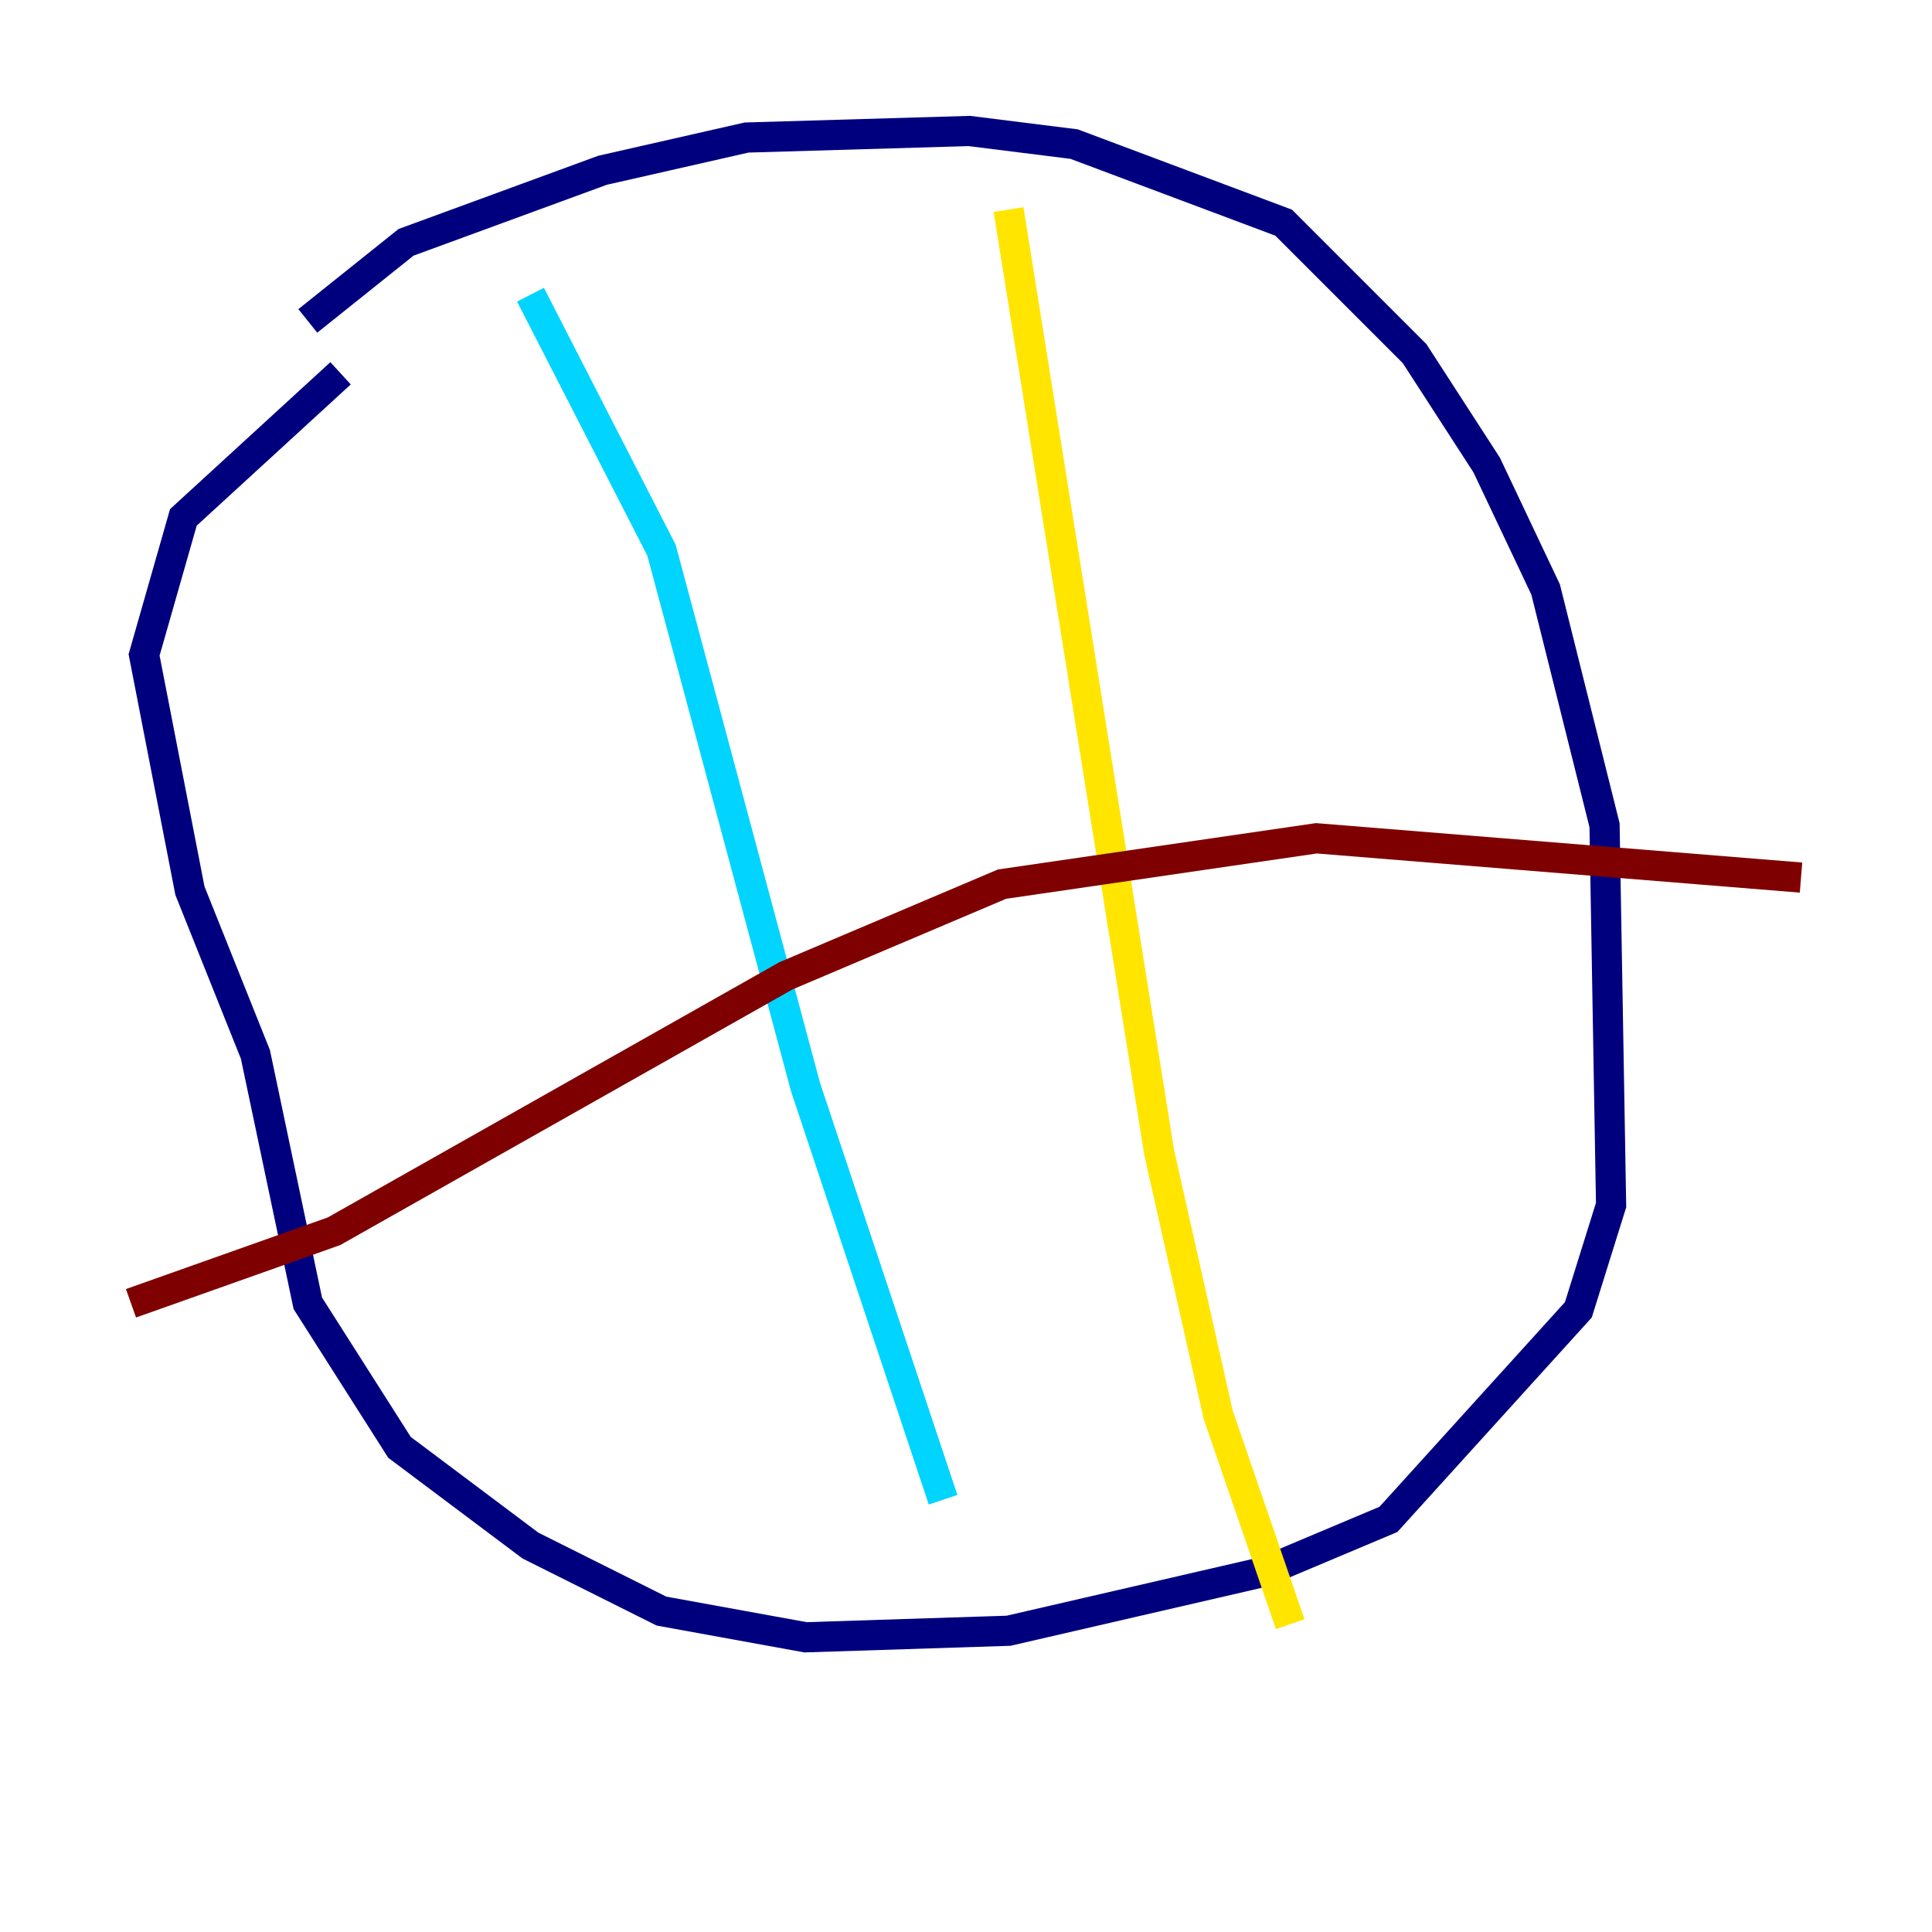 <?xml version="1.0" encoding="utf-8" ?>
<svg baseProfile="tiny" height="128" version="1.2" viewBox="0,0,128,128" width="128" xmlns="http://www.w3.org/2000/svg" xmlns:ev="http://www.w3.org/2001/xml-events" xmlns:xlink="http://www.w3.org/1999/xlink"><defs /><polyline fill="none" points="20.393,21.261 26.902,16.054 39.919,11.281 49.464,9.112 64.217,8.678 71.159,9.546 85.044,14.752 93.722,23.43 98.495,30.807 102.4,39.051 106.305,54.671 106.739,79.837 104.57,86.78 91.986,100.664 83.742,104.136 66.82,108.041 53.37,108.475 43.824,106.739 35.146,102.4 26.468,95.891 20.393,86.346 16.922,69.858 12.583,59.01 9.546,43.39 12.149,34.278 22.563,24.732" stroke="#00007f" stroke-width="2" /><polyline fill="none" points="35.146,19.525 43.824,36.447 53.37,72.027 62.481,99.363" stroke="#00d4ff" stroke-width="2" /><polyline fill="none" points="66.82,13.885 76.8,76.366 80.705,93.722 85.478,107.607" stroke="#ffe500" stroke-width="2" /><polyline fill="none" points="8.678,86.346 22.129,81.573 52.068,64.651 66.386,58.576 87.214,55.539 119.322,58.142" stroke="#7f0000" stroke-width="2" /></svg>